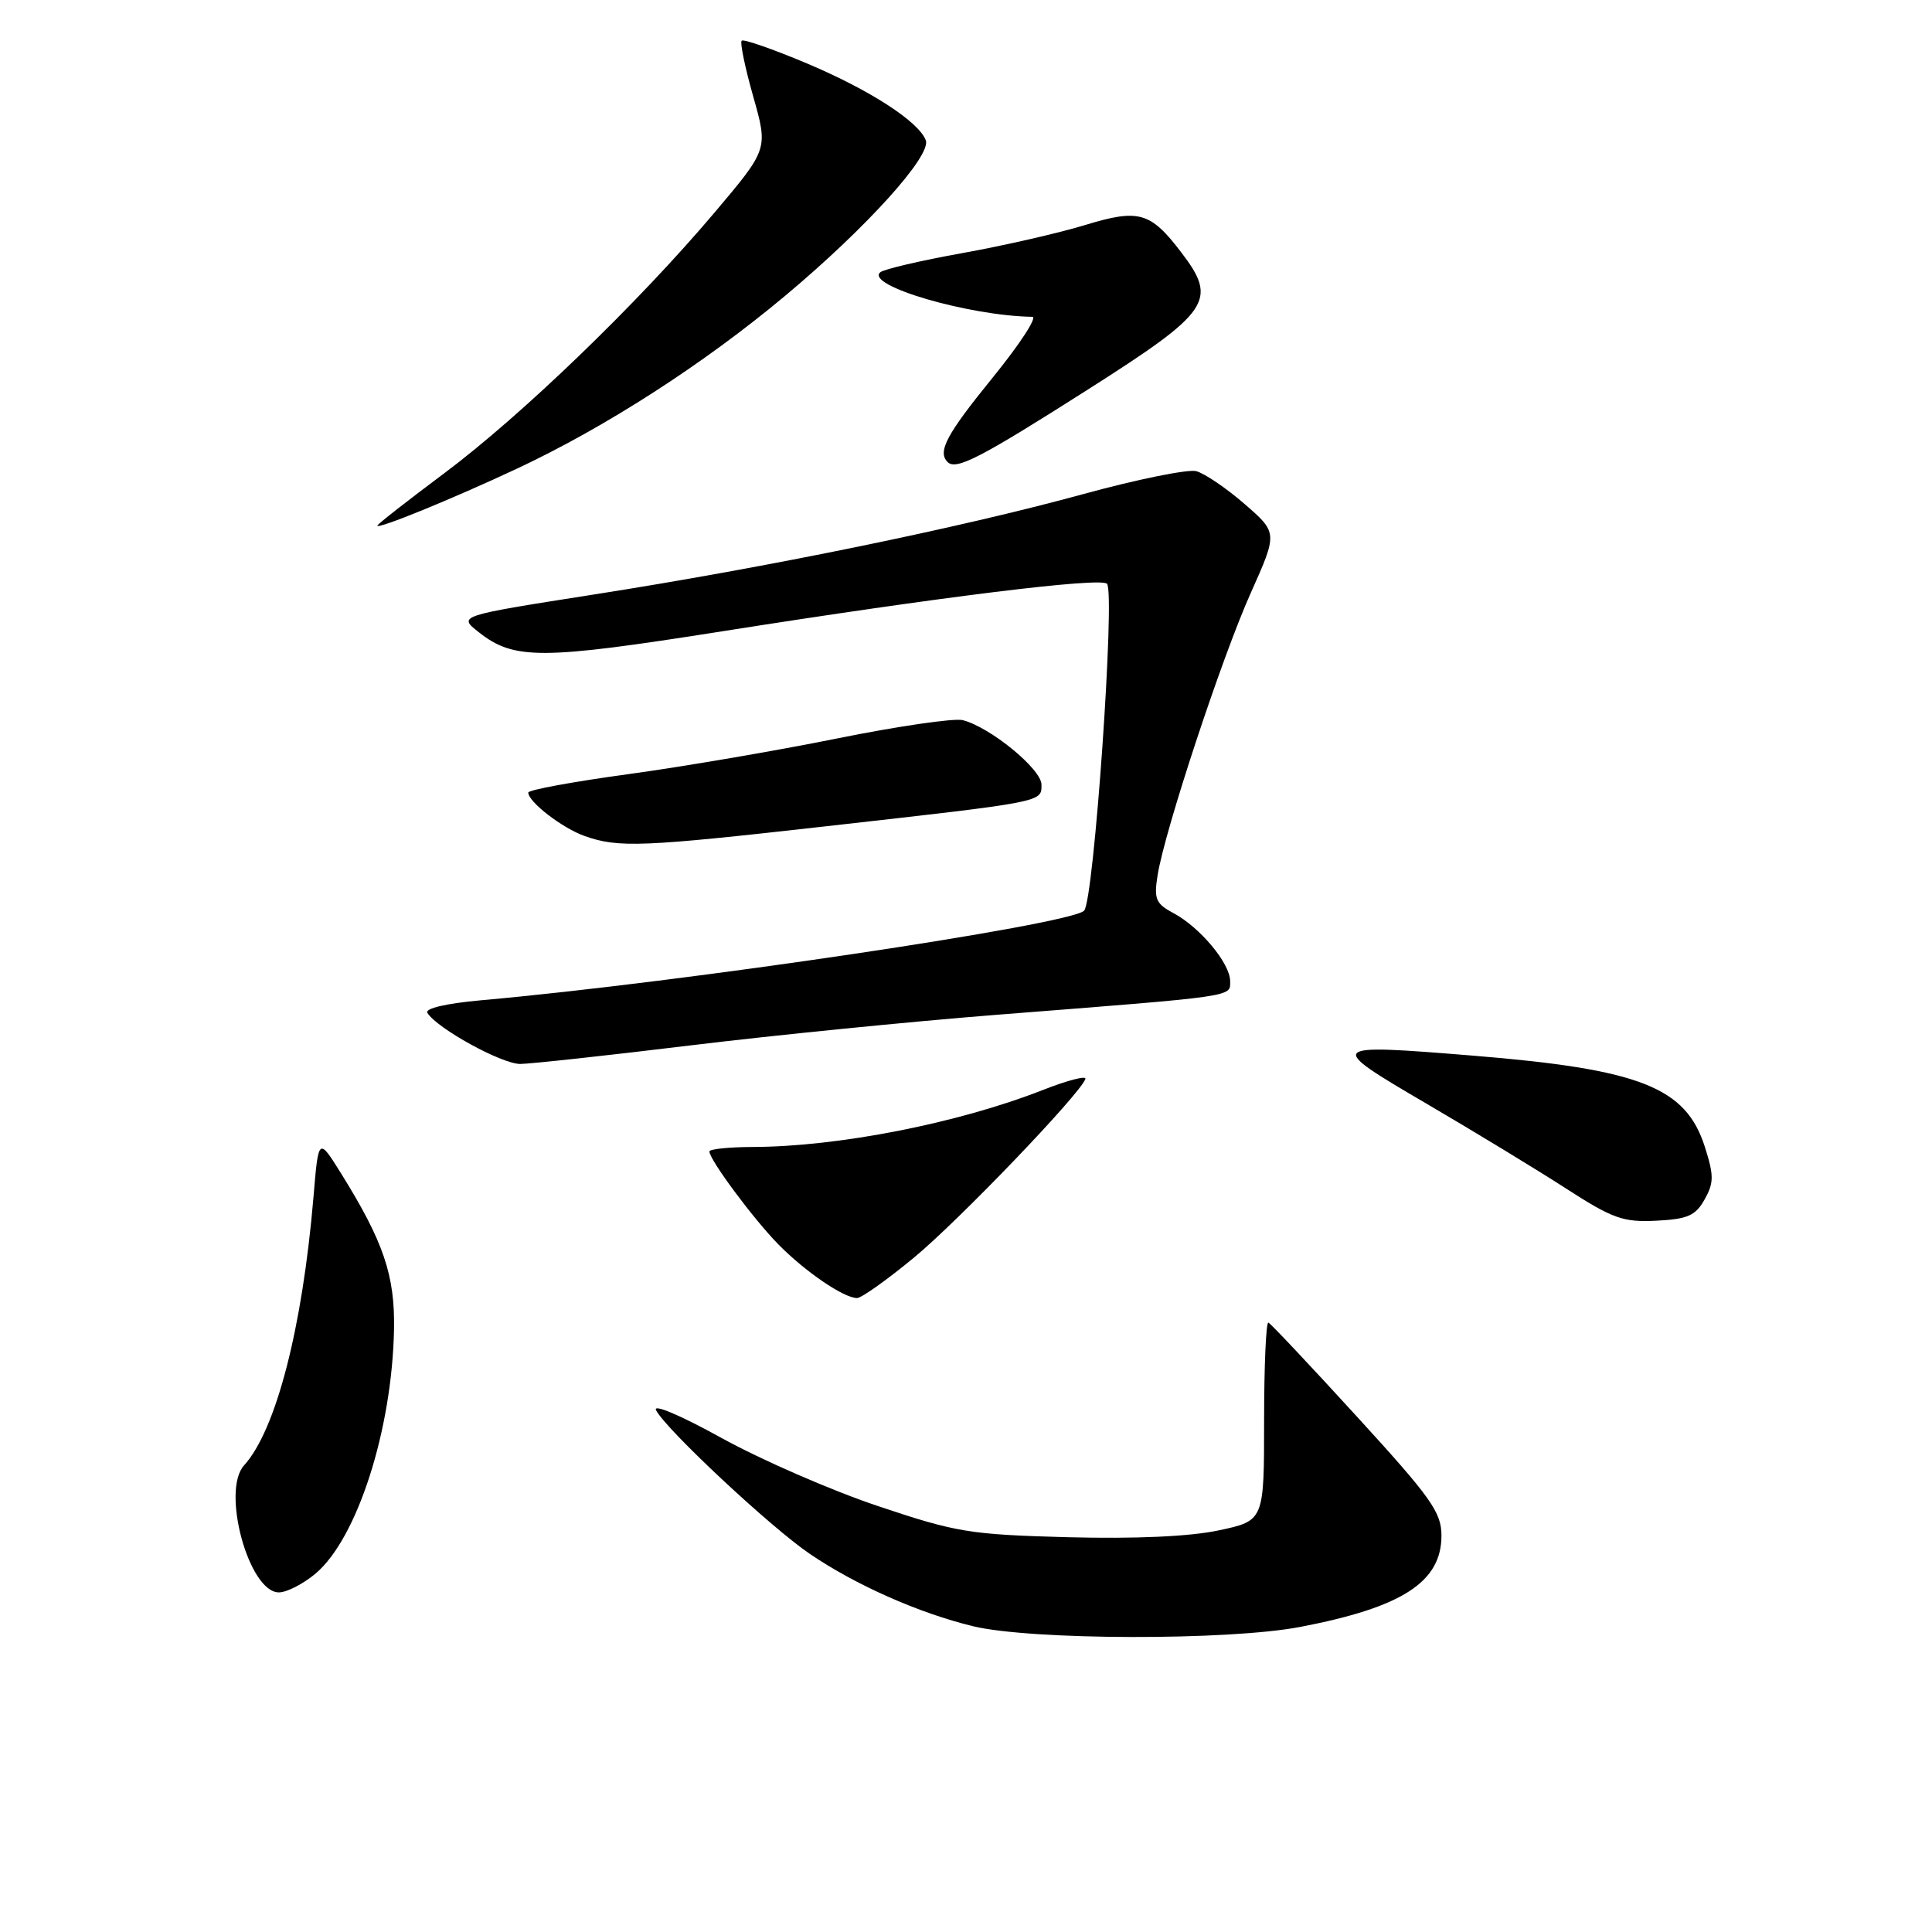 <?xml version="1.0" encoding="UTF-8" standalone="no"?>
<!DOCTYPE svg PUBLIC "-//W3C//DTD SVG 1.1//EN" "http://www.w3.org/Graphics/SVG/1.1/DTD/svg11.dtd" >
<svg xmlns="http://www.w3.org/2000/svg" xmlns:xlink="http://www.w3.org/1999/xlink" version="1.1" viewBox="0 0 256 256">
 <g >
 <path fill="currentColor"
d=" M 172.26 215.58 C 185.80 212.99 191.00 209.63 191.00 203.48 C 191.00 200.38 189.63 198.46 179.82 187.73 C 173.67 181.00 168.39 175.39 168.07 175.25 C 167.76 175.11 167.50 180.96 167.50 188.25 C 167.50 201.50 167.50 201.50 161.50 202.78 C 157.66 203.60 150.46 203.92 141.50 203.69 C 128.48 203.34 126.72 203.05 116.33 199.56 C 110.18 197.50 100.86 193.44 95.61 190.54 C 90.12 187.51 86.44 185.95 86.94 186.88 C 88.36 189.52 102.12 202.37 107.28 205.88 C 113.34 210.01 121.75 213.74 128.92 215.48 C 136.58 217.34 162.74 217.40 172.26 215.58 Z  M 41.81 208.51 C 47.33 203.86 51.96 189.45 52.21 176.12 C 52.34 169.00 50.81 164.51 45.21 155.51 C 42.20 150.68 42.20 150.68 41.54 158.59 C 40.07 175.97 36.58 189.49 32.34 194.17 C 29.29 197.54 32.98 211.00 36.95 211.00 C 37.99 211.00 40.18 209.88 41.81 208.51 Z  M 121.08 166.66 C 127.00 161.78 143.06 145.04 143.82 142.97 C 143.99 142.49 141.43 143.15 138.13 144.45 C 126.91 148.84 111.13 151.94 99.75 151.98 C 96.59 151.99 94.00 152.26 94.00 152.57 C 94.00 153.67 99.84 161.53 103.15 164.90 C 106.70 168.51 111.80 171.99 113.56 172.00 C 114.14 172.00 117.52 169.60 121.08 166.66 Z  M 225.87 158.93 C 227.11 156.72 227.11 155.76 225.90 151.96 C 223.38 144.06 217.34 141.68 195.20 139.88 C 175.76 138.30 175.64 138.41 189.00 146.23 C 195.32 149.93 203.65 154.99 207.50 157.48 C 213.70 161.48 215.07 161.97 219.47 161.75 C 223.63 161.54 224.67 161.08 225.87 158.93 Z  M 91.50 138.52 C 102.50 137.18 120.72 135.36 132.00 134.47 C 164.14 131.95 163.00 132.12 163.00 130.00 C 163.00 127.66 159.02 122.88 155.50 121.00 C 153.14 119.74 152.88 119.13 153.39 115.96 C 154.33 110.06 161.91 87.09 165.74 78.55 C 169.30 70.59 169.30 70.59 164.90 66.77 C 162.48 64.67 159.60 62.72 158.50 62.43 C 157.40 62.15 150.65 63.52 143.50 65.48 C 127.26 69.93 101.80 75.16 78.53 78.80 C 60.68 81.60 60.68 81.60 63.44 83.77 C 68.12 87.46 71.68 87.44 95.77 83.64 C 124.57 79.09 145.80 76.47 146.68 77.35 C 147.80 78.47 144.95 119.36 143.65 120.67 C 141.81 122.53 90.45 130.17 63.76 132.54 C 59.11 132.96 56.27 133.62 56.63 134.21 C 57.91 136.28 66.51 141.00 68.95 140.98 C 70.35 140.96 80.50 139.86 91.50 138.52 Z  M 109.33 109.50 C 138.55 106.21 138.00 106.31 138.00 103.96 C 138.00 101.91 131.18 96.33 127.55 95.42 C 126.42 95.14 118.93 96.23 110.92 97.85 C 102.91 99.47 90.43 101.60 83.18 102.59 C 75.93 103.58 70.00 104.67 70.00 105.02 C 70.00 106.26 74.55 109.76 77.50 110.79 C 81.97 112.36 85.12 112.23 109.33 109.50 Z  M 68.50 62.10 C 80.27 56.58 93.25 48.22 104.03 39.20 C 114.80 30.20 123.45 20.62 122.67 18.58 C 121.71 16.09 115.27 11.93 106.94 8.41 C 102.42 6.51 98.52 5.15 98.28 5.39 C 98.03 5.63 98.72 8.96 99.81 12.80 C 101.78 19.76 101.78 19.76 94.71 28.13 C 84.53 40.18 69.08 55.08 58.85 62.72 C 53.98 66.36 50.00 69.47 50.00 69.65 C 50.00 70.17 59.89 66.13 68.50 62.10 Z  M 144.05 51.68 C 160.41 41.27 161.40 39.83 156.53 33.45 C 152.43 28.07 150.91 27.64 143.74 29.83 C 140.31 30.88 133.00 32.55 127.50 33.54 C 122.00 34.53 117.11 35.67 116.64 36.08 C 114.61 37.83 128.37 41.85 136.79 41.98 C 137.49 41.99 135.13 45.61 131.54 50.03 C 125.43 57.54 124.19 59.85 125.56 61.22 C 126.68 62.35 129.89 60.69 144.05 51.68 Z "/>
</g>
</svg>